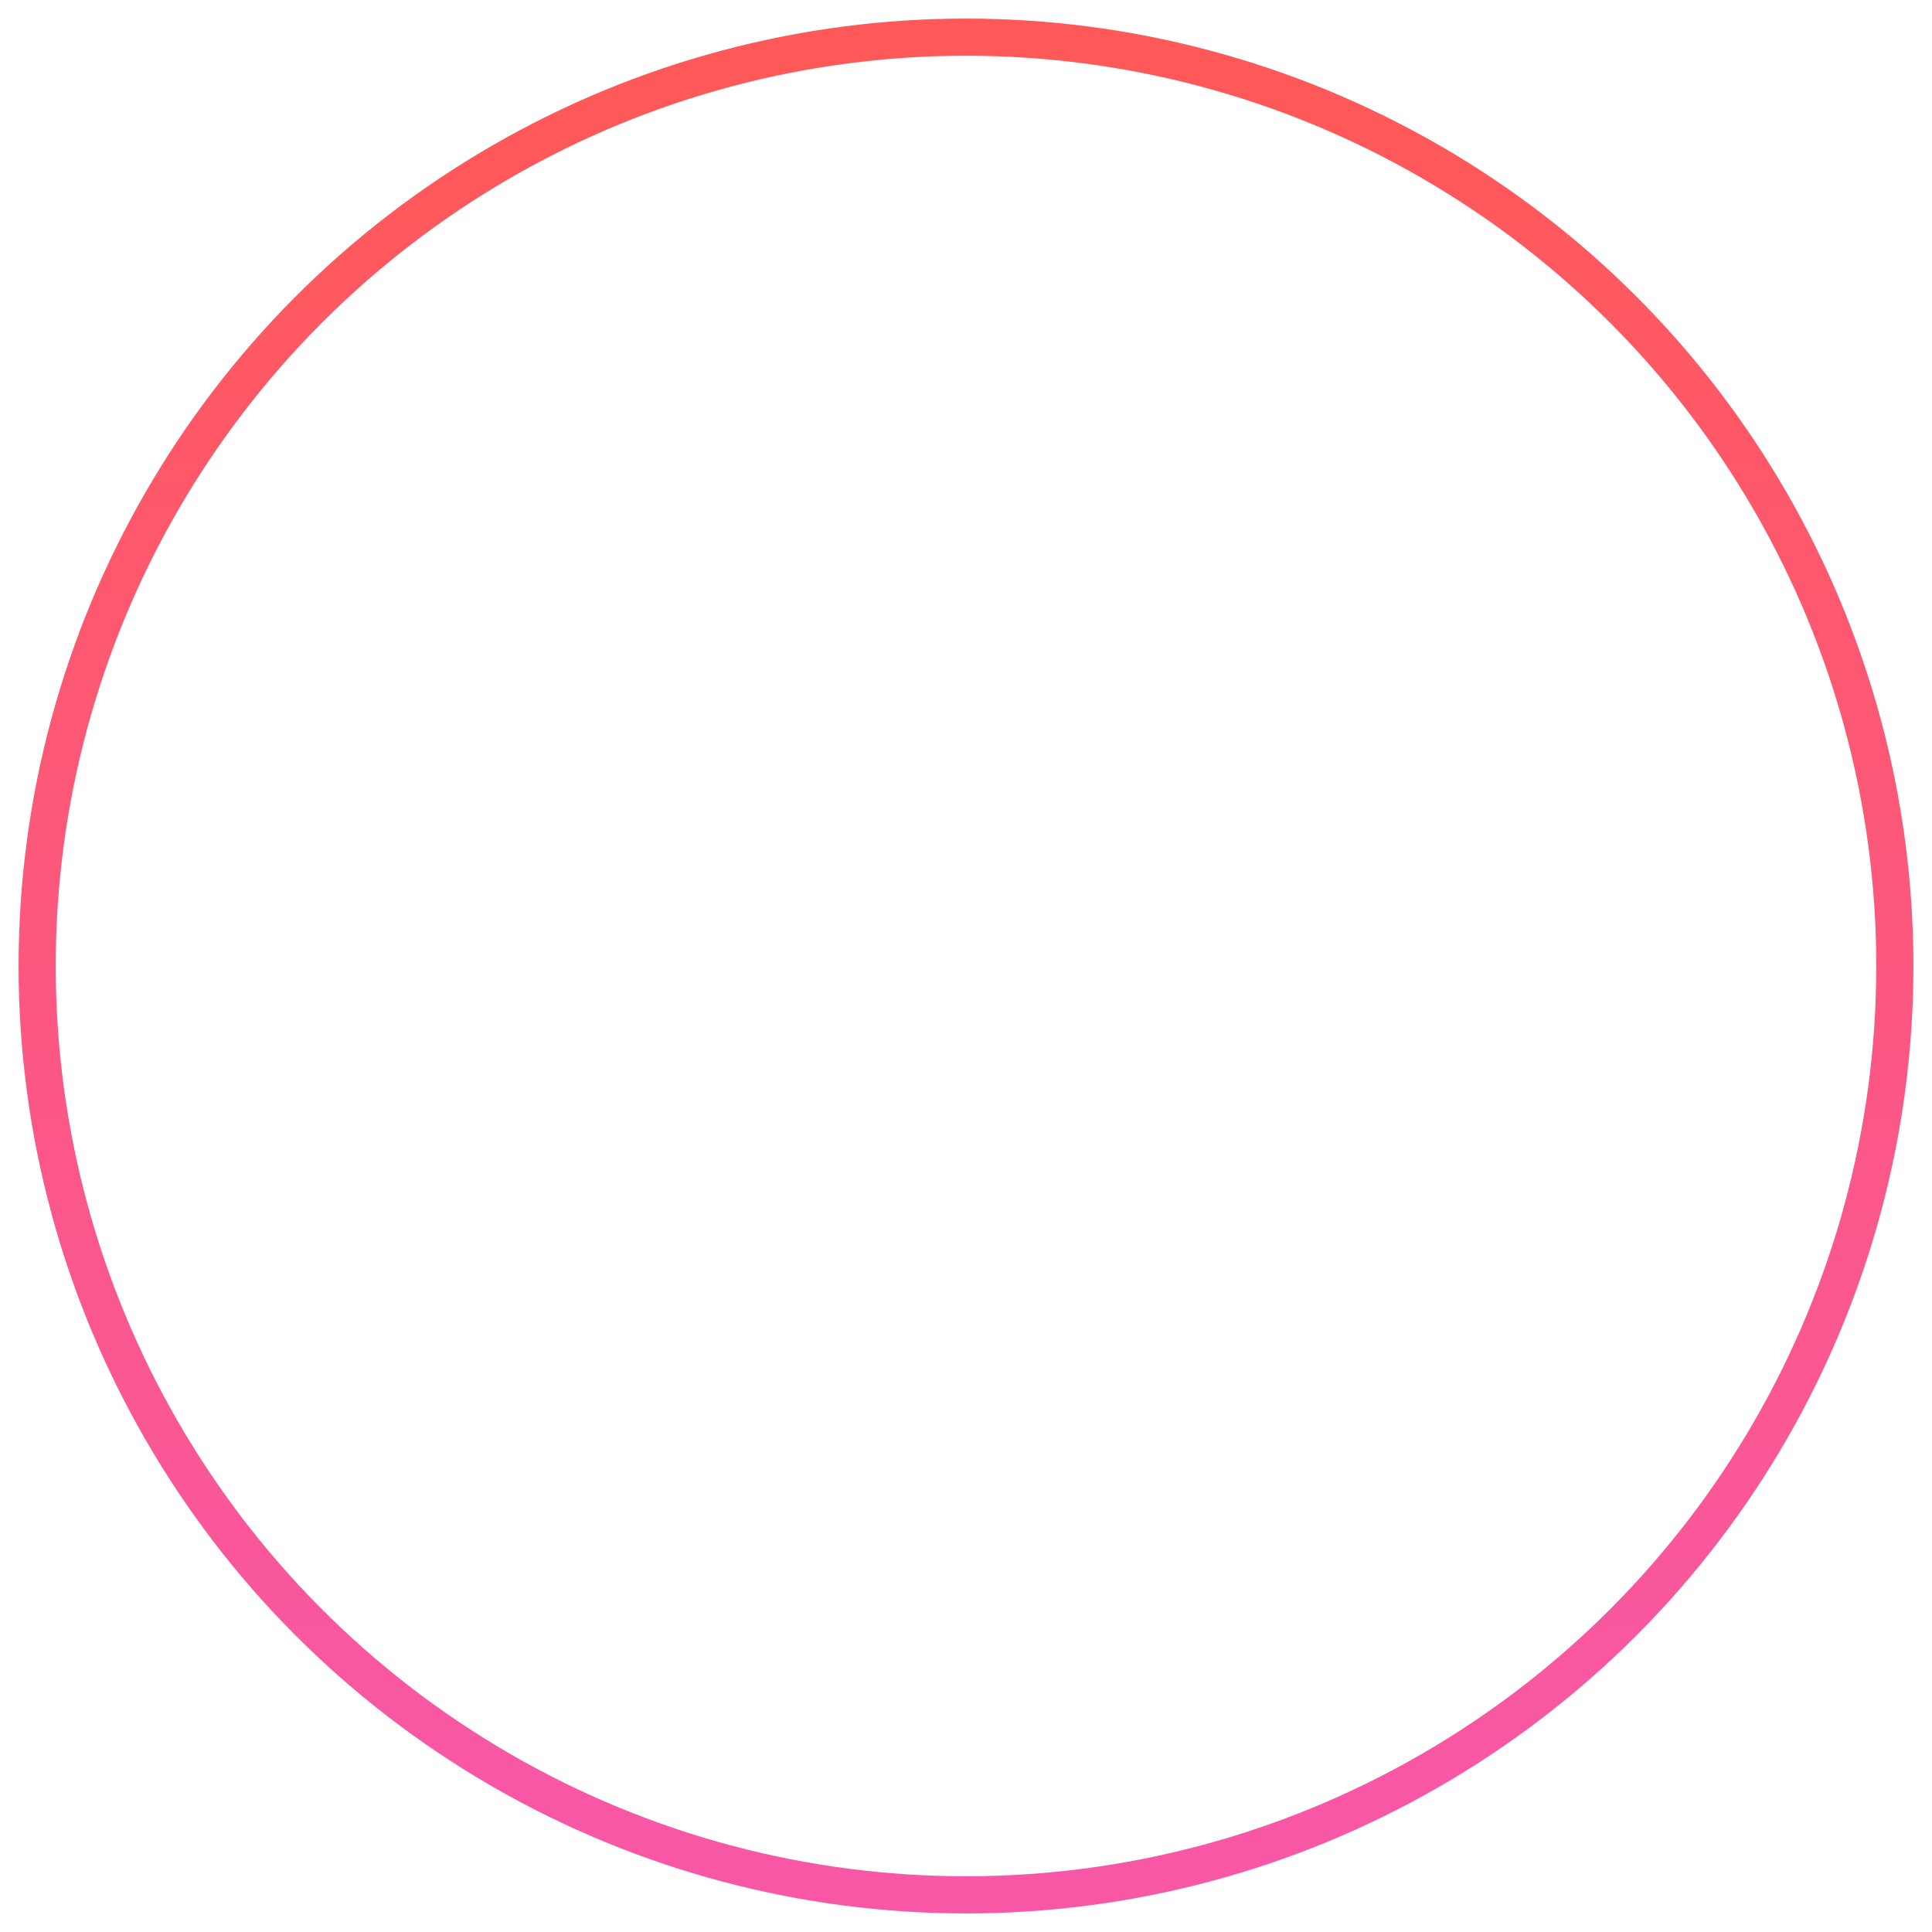 <svg xmlns="http://www.w3.org/2000/svg" width="52" height="52" viewBox="0 0 52 52">
  <defs><linearGradient id="lg" gradientTransform="rotate(90)"><stop offset="5%" stop-color="#ff5859"/><stop offset="95%" stop-color="#f857a6"/></linearGradient><style>.cls-1{fill: none;stroke-width: 1px;}</style></defs>
  <circle class="cls-1" cx="26" cy="26" r="25" stroke="url(#lg)"/>
</svg>
